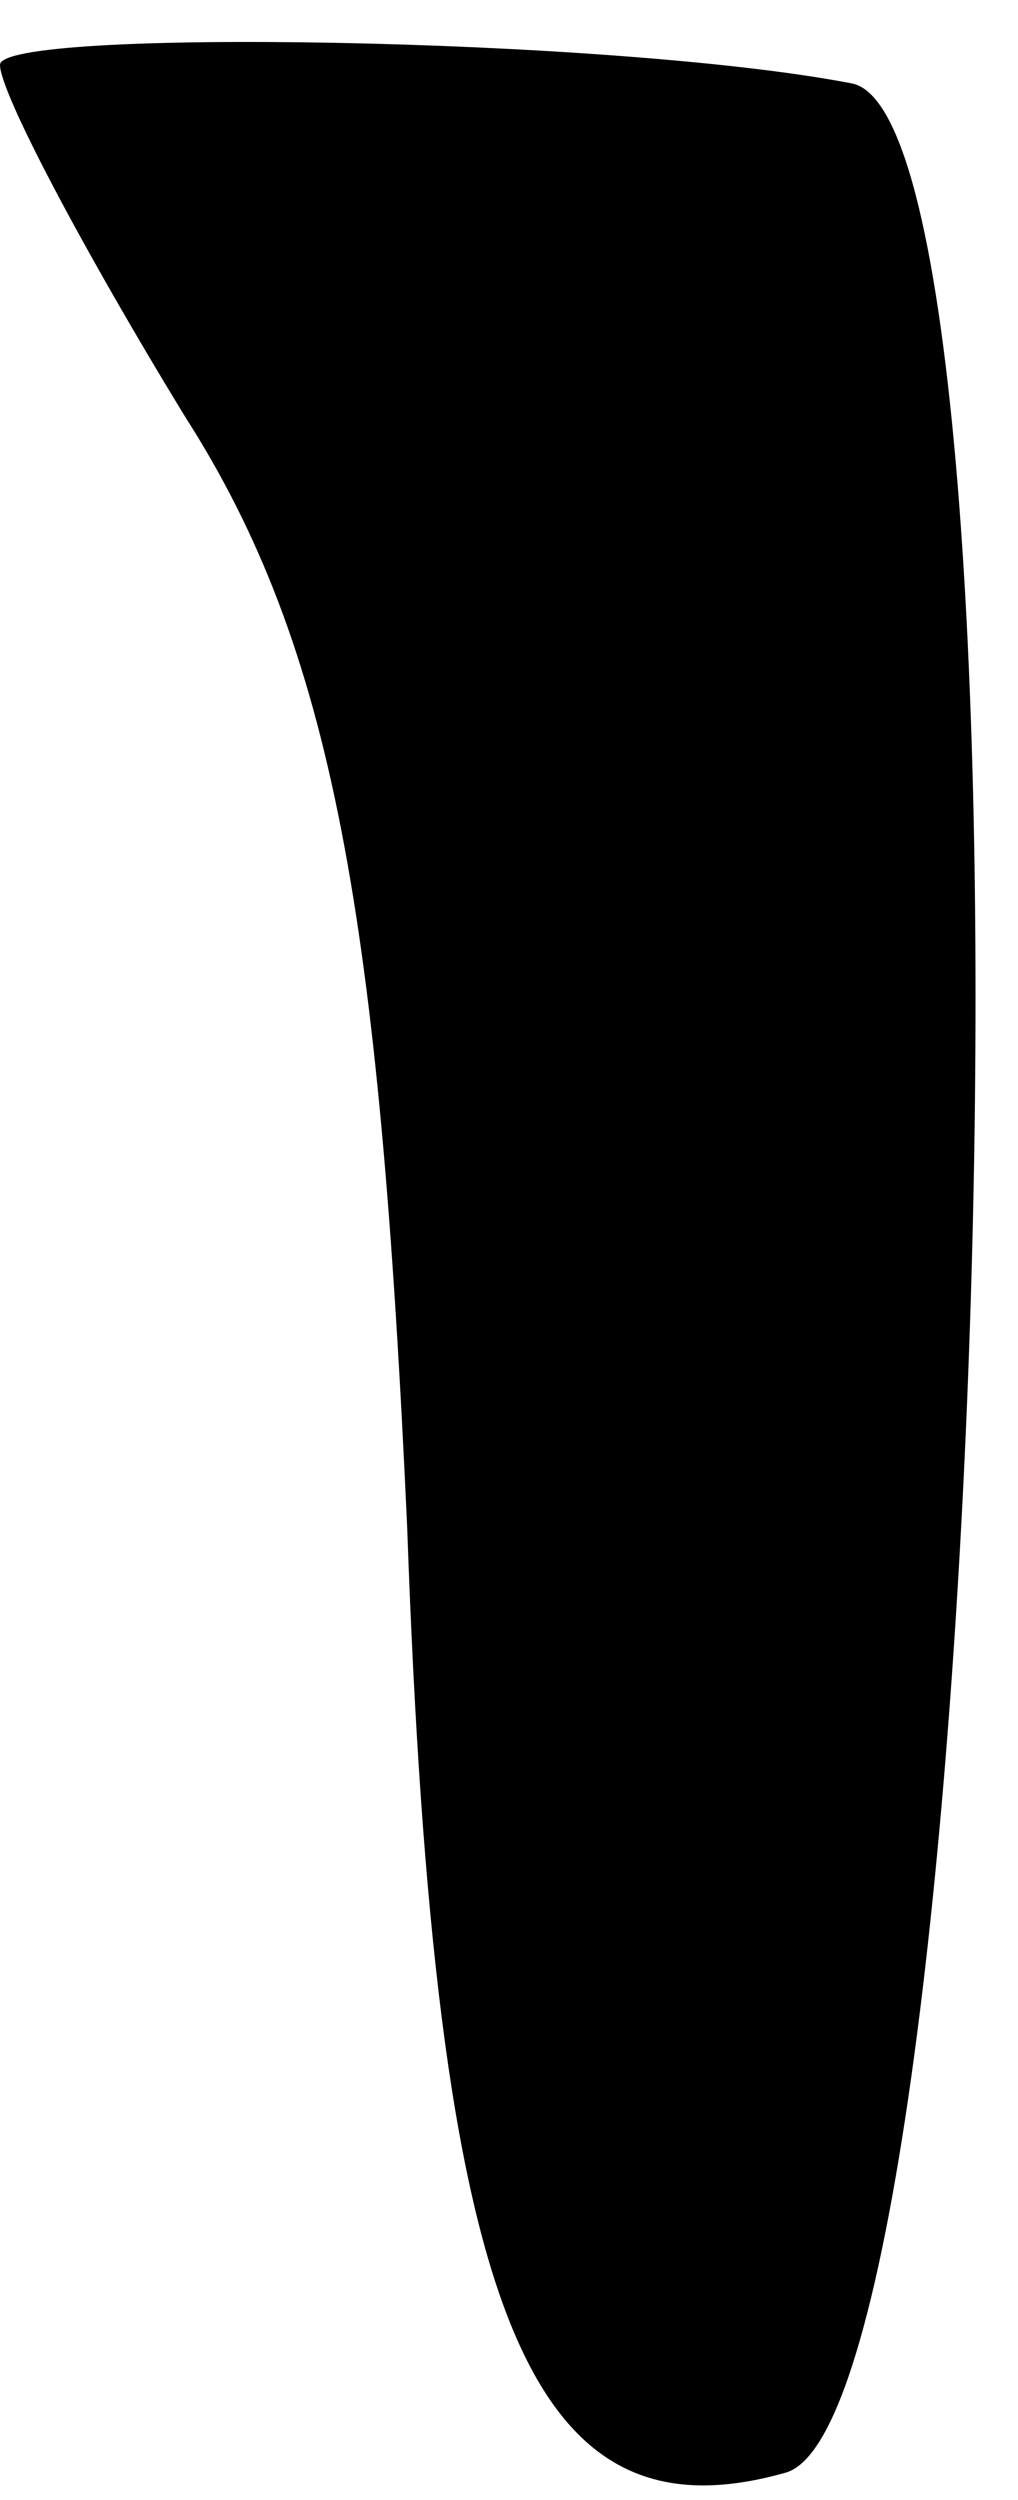 <?xml version="1.0" standalone="no"?>
<!DOCTYPE svg PUBLIC "-//W3C//DTD SVG 20010904//EN"
 "http://www.w3.org/TR/2001/REC-SVG-20010904/DTD/svg10.dtd">
<svg version="1.0" xmlns="http://www.w3.org/2000/svg"
 width="11pt" height="27pt" viewBox="0 0 11 27"
 preserveAspectRatio="xMidYMid meet">
<g transform="translate(0,27) scale(0.1,-0.1)"
fill="#000000" stroke="none">
<path fill="#000000" stroke="none" d="M0 263 c0 -3 9 -20 20 -38 16 -25 21
-54 24 -120 3 -85 13 -110 41 -102 22 7 29 254 7 258 -26 5 -92 6 -92 2z"/>
</g>
</svg>
